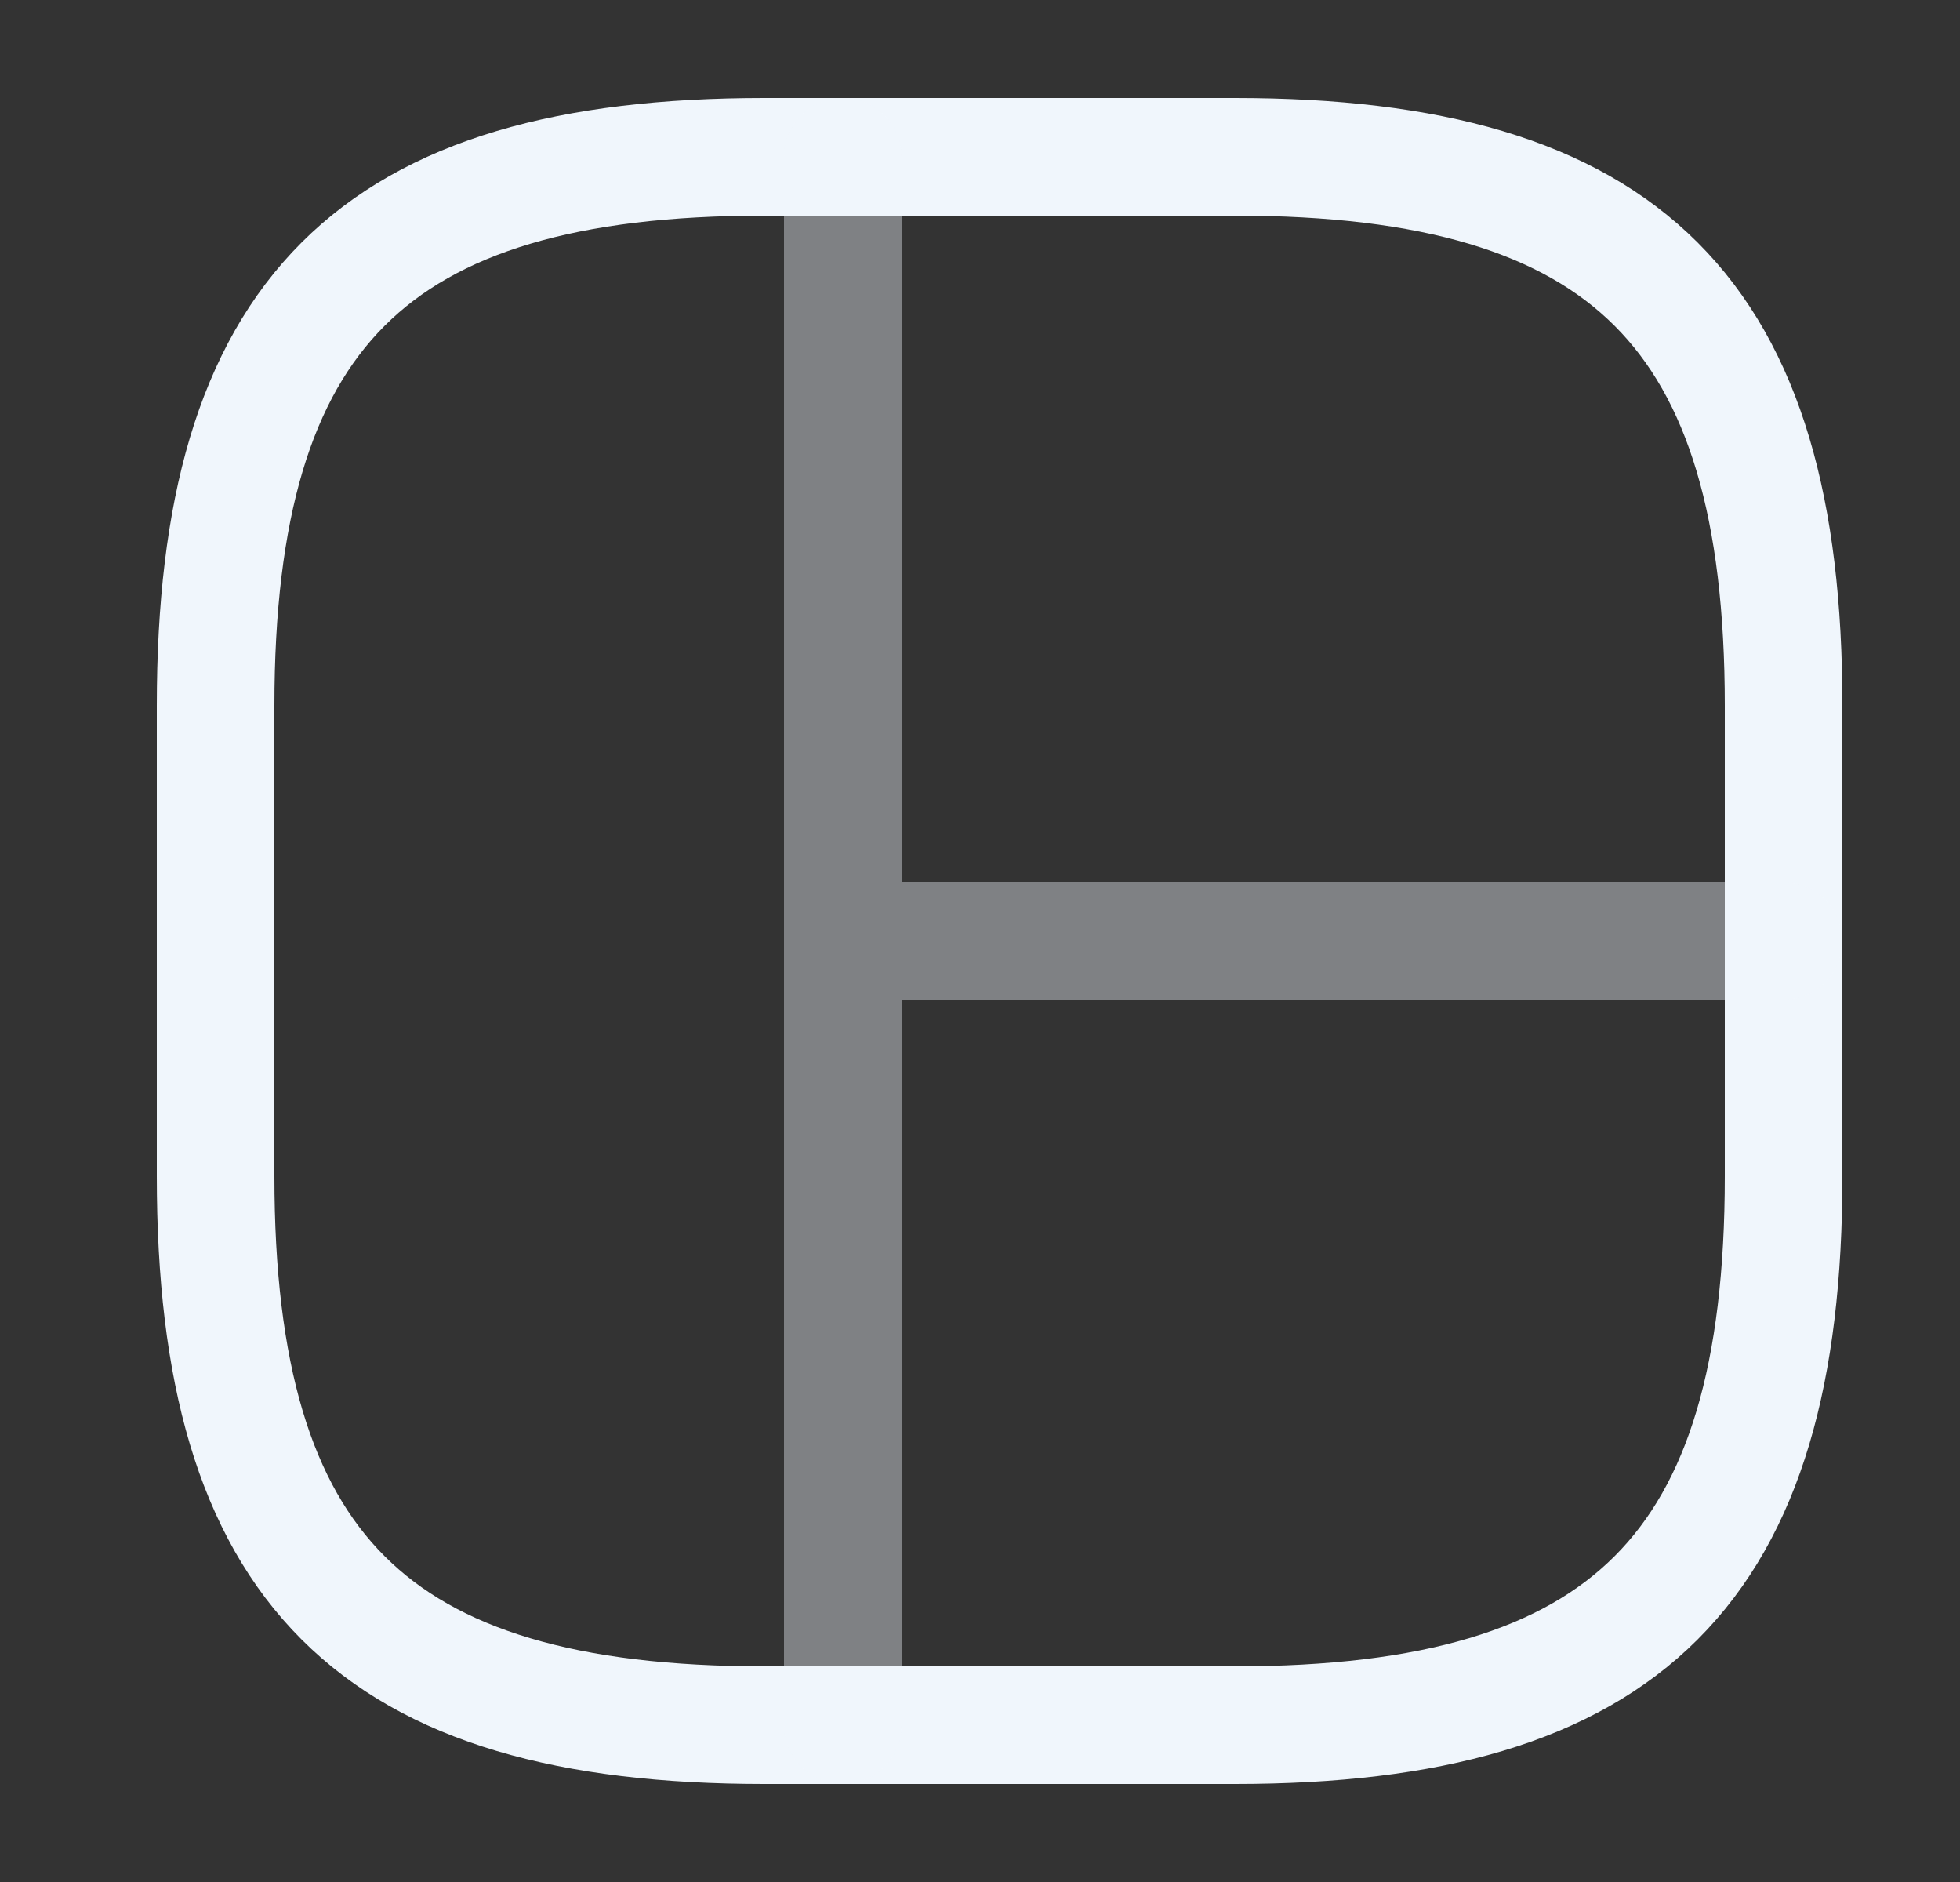 <svg width="25" height="24" viewBox="0 0 25 24" fill="none" xmlns="http://www.w3.org/2000/svg">
<rect x="0" y="0" width="25" height="24" fill="#333333" stroke="none"/>
<path d="M9.75 22H15.75C20.75 22 22.75 20 22.75 15V9C22.75 4 20.75 2 15.75 2H9.75C4.75 2 2.75 4 2.75 9V15C2.75 20 4.75 22 9.75 22Z" stroke="#F0F6FC" stroke-width="1.5" stroke-linecap="round" stroke-linejoin="round"/>
<g opacity="0.4">
<path d="M10.75 2V22" stroke="#F0F6FC" stroke-width="1.5" stroke-linecap="round" stroke-linejoin="round"/>
<path d="M10.75 12H22.75" stroke="#F0F6FC" stroke-width="1.5" stroke-linecap="round" stroke-linejoin="round"/>
</g>
</svg>
